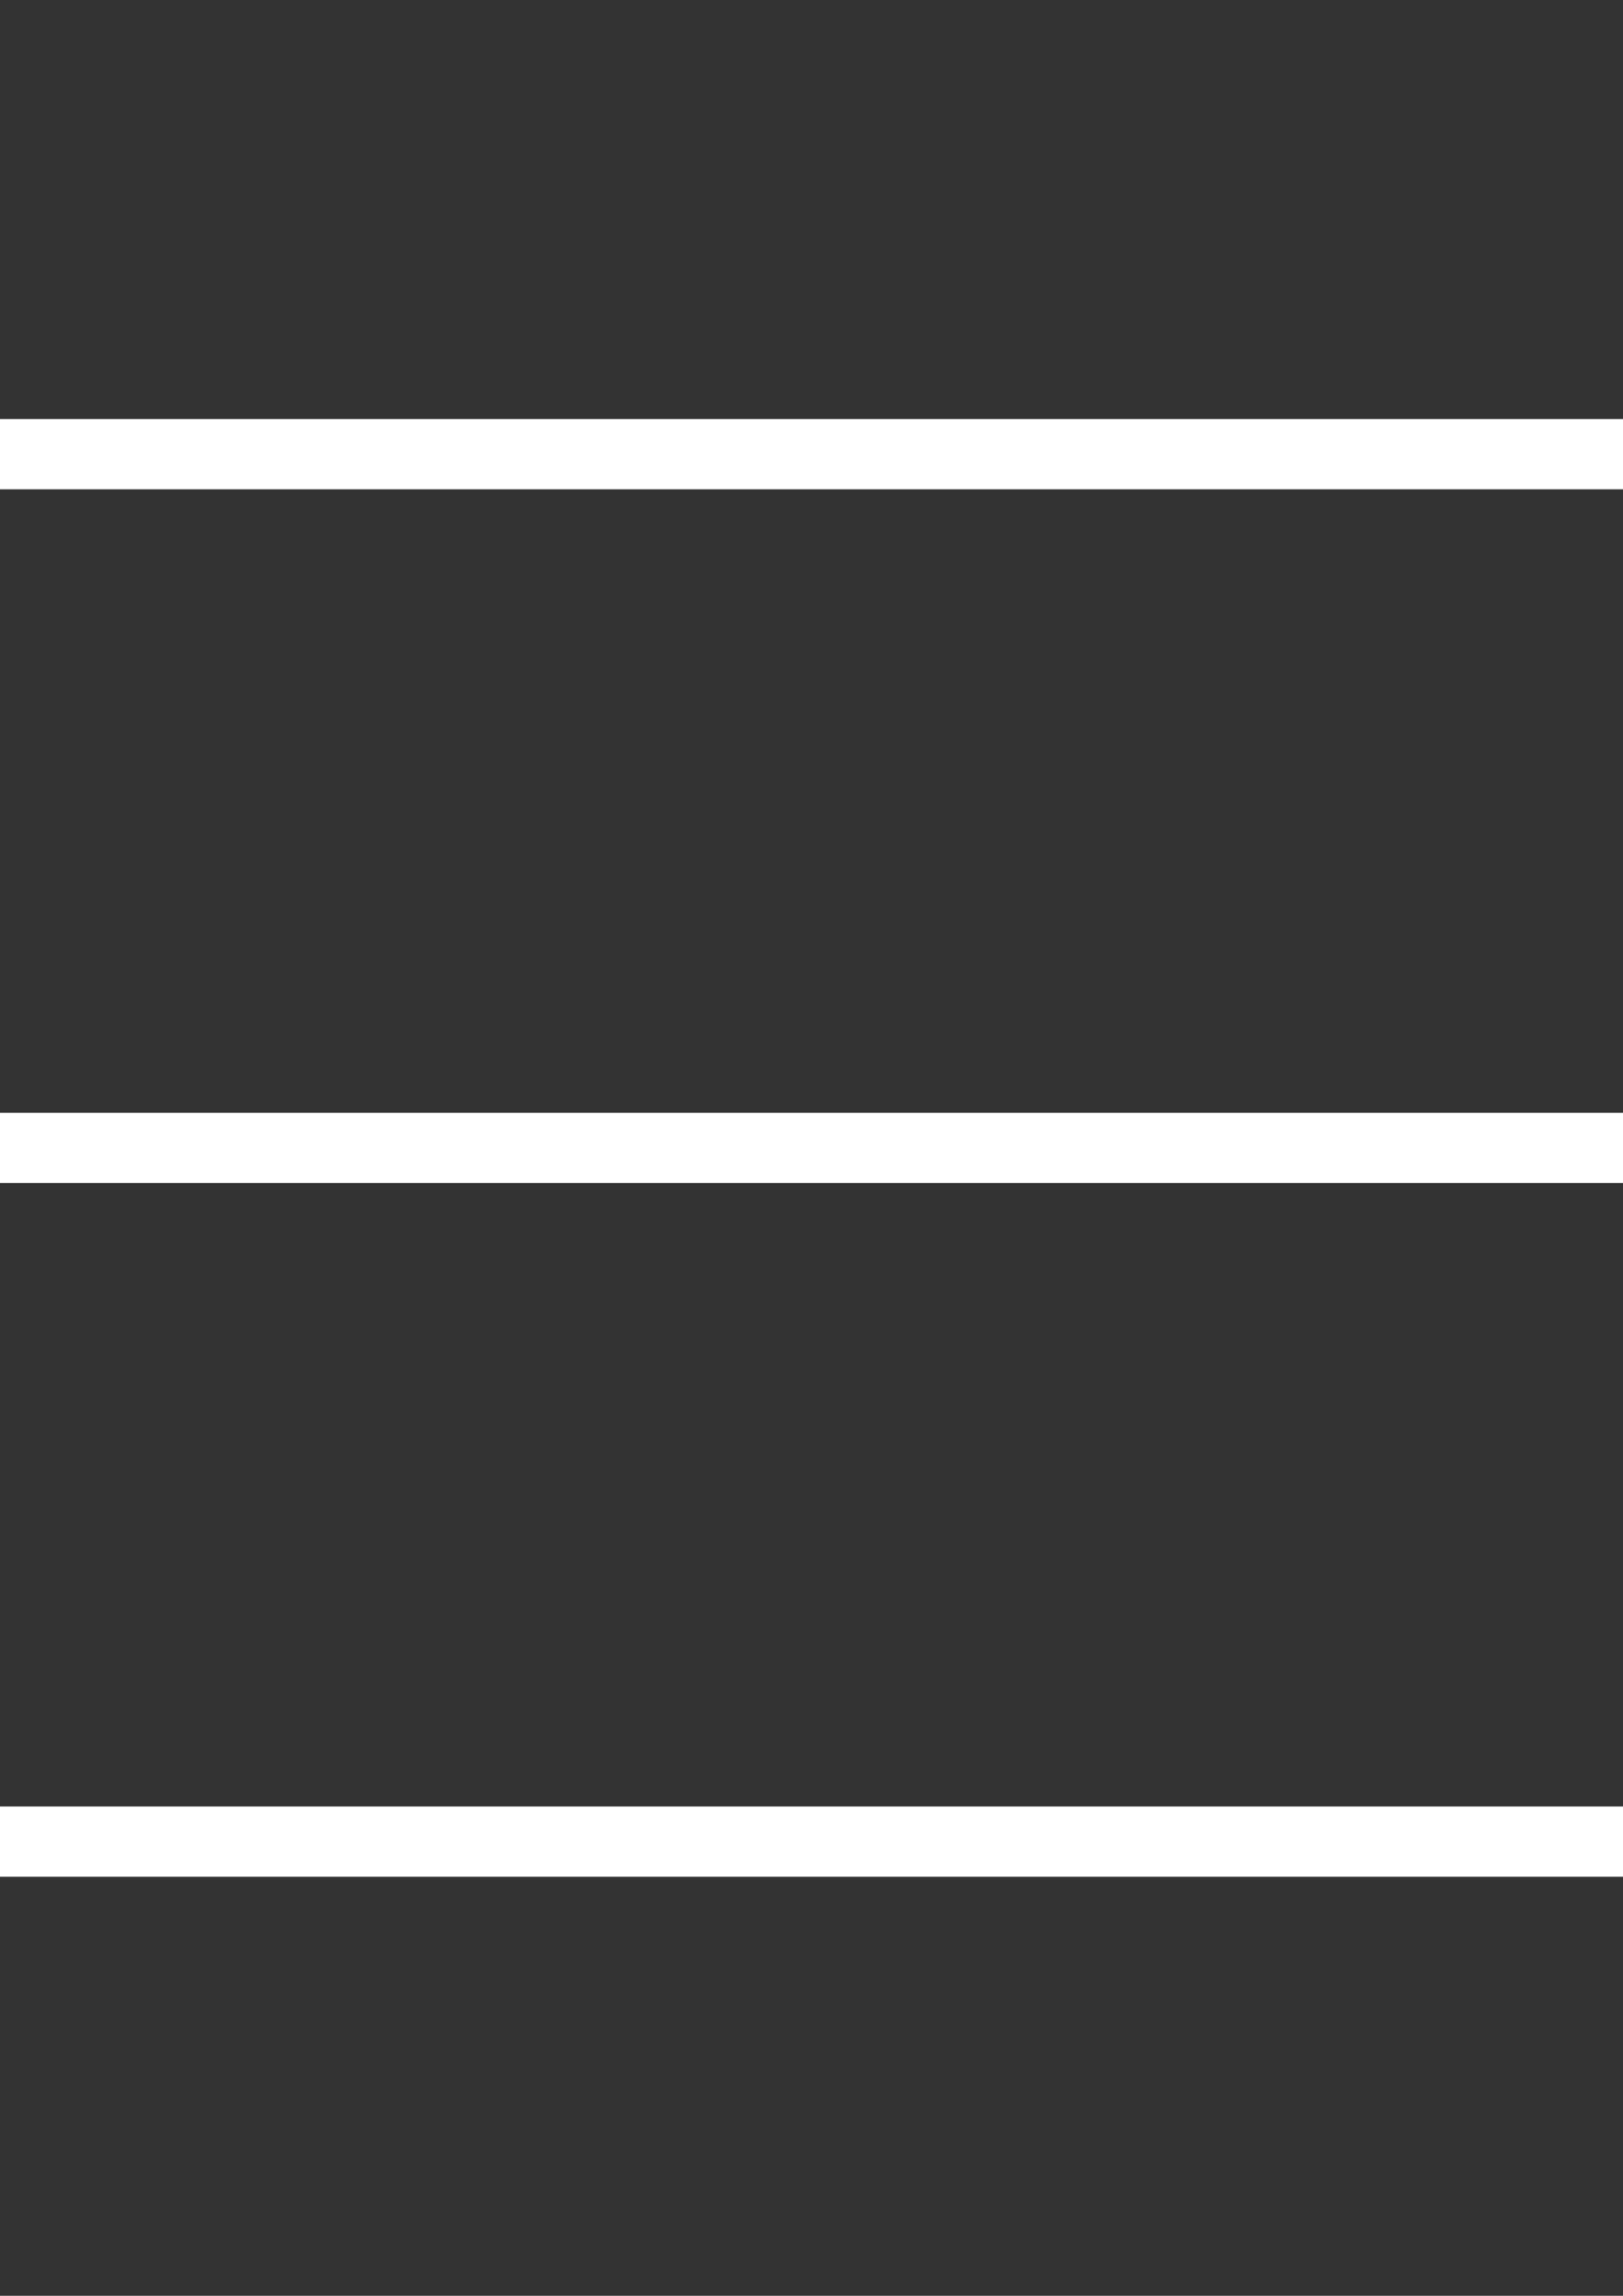 <?xml version="1.0" encoding="utf-8"?>
<!-- Generator: Adobe Illustrator 16.0.0, SVG Export Plug-In . SVG Version: 6.00 Build 0)  -->
<!DOCTYPE svg PUBLIC "-//W3C//DTD SVG 1.1//EN" "http://www.w3.org/Graphics/SVG/1.1/DTD/svg11.dtd">
<svg version="1.1" id="_레이어_2" xmlns="http://www.w3.org/2000/svg" xmlns:xlink="http://www.w3.org/1999/xlink" x="0px"
	 y="0px" width="595.279px" height="841.89px" viewBox="0 0 595.279 841.89" enable-background="new 0 0 595.279 841.89"
	 xml:space="preserve">
<rect x="0" y="0" width="595.279" height="841.89" fill="#333333" stroke="none"/>
<g id="work">
	<g>
		<path fill="#FFFFFF" d="M0,153.676H595.28v25.755H0V153.676z"/>
		<path fill="#FFFFFF" d="M0,662.458H595.28v25.756H0V662.458z"/>
		<rect x="0" y="408.067" fill="#FFFFFF" width="595.279" height="25.754"/>
	</g>
</g>
</svg>
